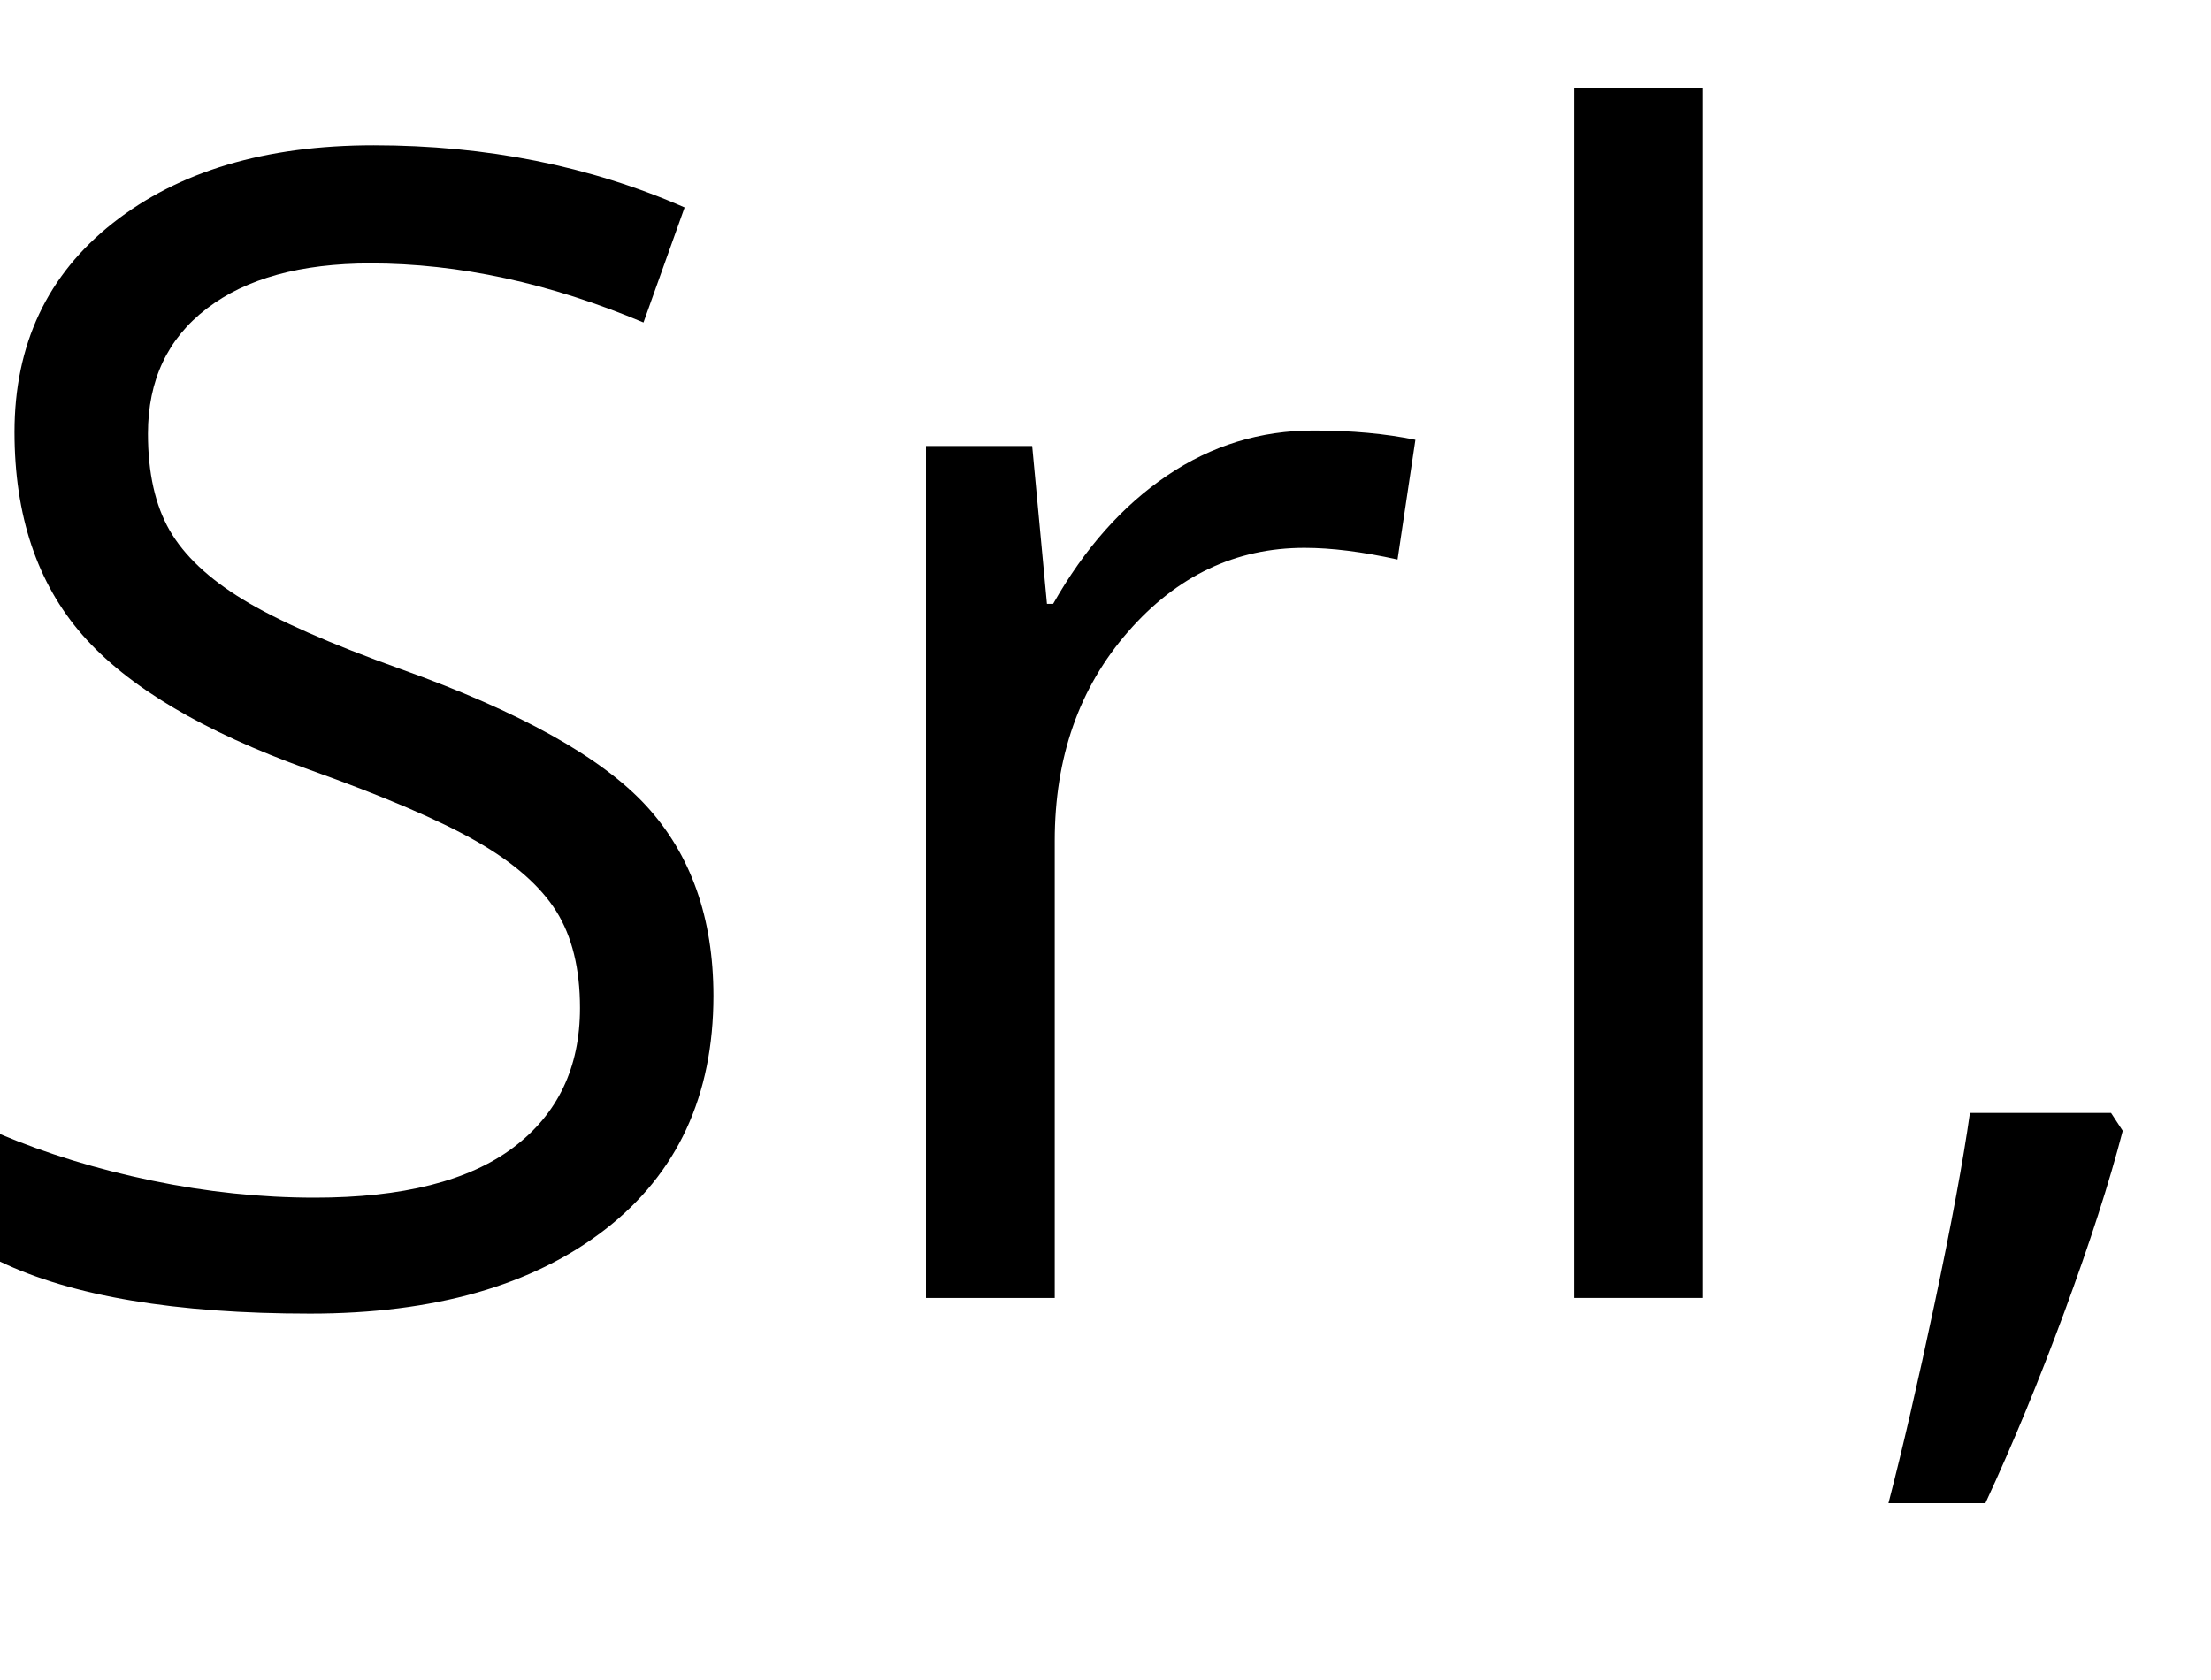 <?xml version="1.0" encoding="utf-8"?>
<!-- Generator: Adobe Illustrator 17.0.0, SVG Export Plug-In . SVG Version: 6.00 Build 0)  -->
<!DOCTYPE svg PUBLIC "-//W3C//DTD SVG 1.1//EN" "http://www.w3.org/Graphics/SVG/1.1/DTD/svg11.dtd">
<svg version="1.1" id="Livello_1" xmlns="http://www.w3.org/2000/svg" xmlns:xlink="http://www.w3.org/1999/xlink" x="0px" y="0px"
	 width="25px" height="19px" viewBox="0 0 25 19" enable-background="new 0 0 25 19" xml:space="preserve">
<path d="M7.308,9.114C6.802,8.564,5.877,8.048,4.532,7.567C3.731,7.28,3.136,7.018,2.747,6.78C2.358,6.543,2.082,6.282,1.918,5.998
	C1.755,5.714,1.673,5.349,1.673,4.904c0-0.604,0.222-1.075,0.666-1.415c0.444-0.34,1.061-0.51,1.85-0.51
	c1,0,2.029,0.223,3.087,0.668l0.465-1.301c-1.07-0.469-2.242-0.703-3.517-0.703c-1.222,0-2.204,0.293-2.947,0.879
	C0.535,3.107,0.164,3.896,0.164,4.886c0,0.944,0.256,1.708,0.767,2.294c0.512,0.586,1.364,1.093,2.556,1.521
	c0.854,0.305,1.489,0.577,1.908,0.818c0.418,0.24,0.716,0.503,0.895,0.787c0.178,0.284,0.268,0.649,0.268,1.094
	c0,0.674-0.252,1.2-0.754,1.578c-0.503,0.378-1.251,0.567-2.245,0.567c-0.608,0-1.222-0.064-1.842-0.193
	c-0.62-0.129-1.193-0.305-1.719-0.527v1.442c0.818,0.393,1.988,0.589,3.508,0.589c1.403,0,2.514-0.316,3.333-0.949
	c0.819-0.633,1.228-1.515,1.228-2.646C8.066,10.38,7.813,9.665,7.308,9.114z"/>
<path d="M13.197,5.378c-0.503,0.34-0.933,0.824-1.289,1.451h-0.07l-0.167-1.785h-1.201v9.635h1.456V9.51
	c0-0.944,0.276-1.732,0.829-2.365c0.552-0.633,1.217-0.949,1.995-0.949c0.304,0,0.655,0.044,1.052,0.132l0.202-1.354
	c-0.339-0.07-0.722-0.105-1.149-0.105C14.252,4.868,13.7,5.038,13.197,5.378z"/>
<path d="M19.257,1h-1.456v13.679h1.456V1z"/>
<path d="M22.274,12.587c-0.076,0.539-0.209,1.257-0.399,2.154c-0.19,0.897-0.364,1.65-0.522,2.259h1.096
	c0.31-0.668,0.608-1.391,0.895-2.167c0.286-0.776,0.506-1.458,0.658-2.044l-0.132-0.202H22.274z"/>
</svg>
